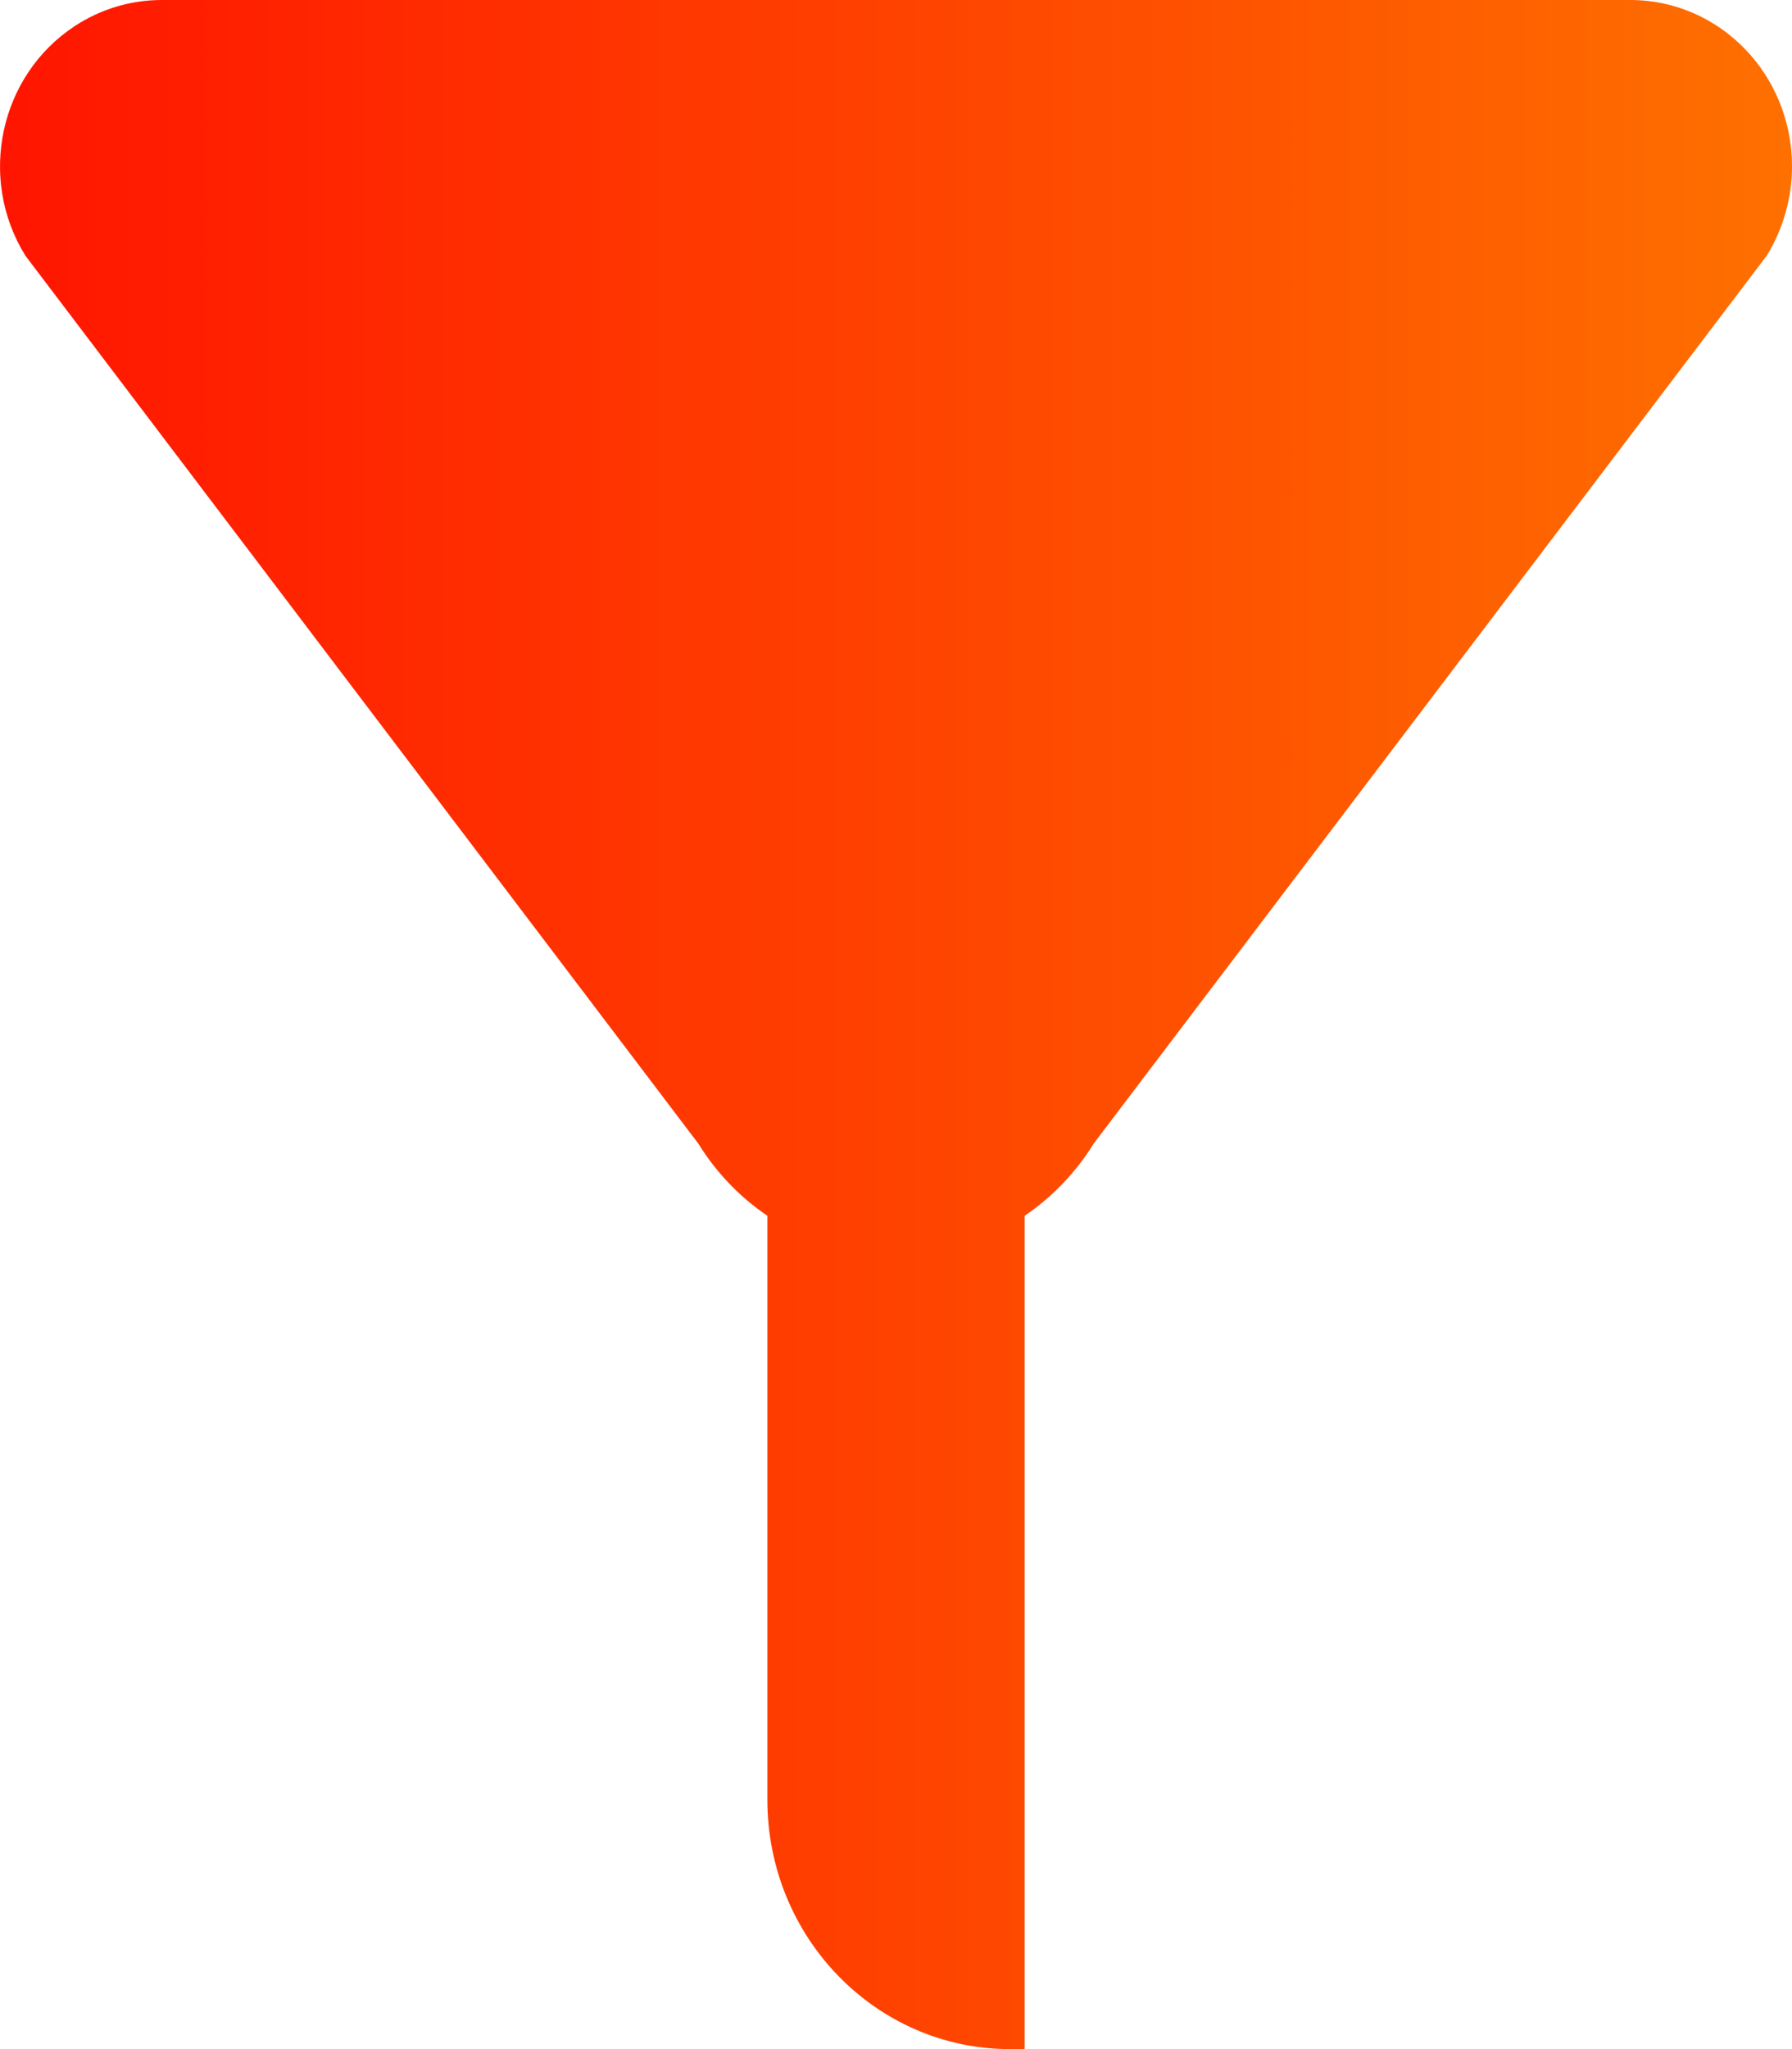 <svg width="14" height="16" viewBox="0 0 14 16" fill="none" xmlns="http://www.w3.org/2000/svg">
<path d="M8.005 9.493C8.218 9.349 8.403 9.158 8.544 8.93L13.803 1.996C13.931 1.787 14 1.546 14 1.299C14 0.581 13.435 0 12.737 0H1.263C1.023 0 0.788 0.07 0.585 0.203C-0.003 0.588 -0.177 1.391 0.198 1.996L5.456 8.93C5.597 9.158 5.782 9.349 5.995 9.493V14.052C5.995 15.128 6.844 16 7.89 16H8.005V9.493Z" fill="url(#paint0_linear)"/>
<defs>
<linearGradient id="paint0_linear" x1="-1.83332e-07" y1="7.36" x2="14" y2="7.36" gradientUnits="userSpaceOnUse">
<stop stop-color="#FF1500"/>
<stop offset="1" stop-color="#FE7000"/>
</linearGradient>
</defs>
</svg>
